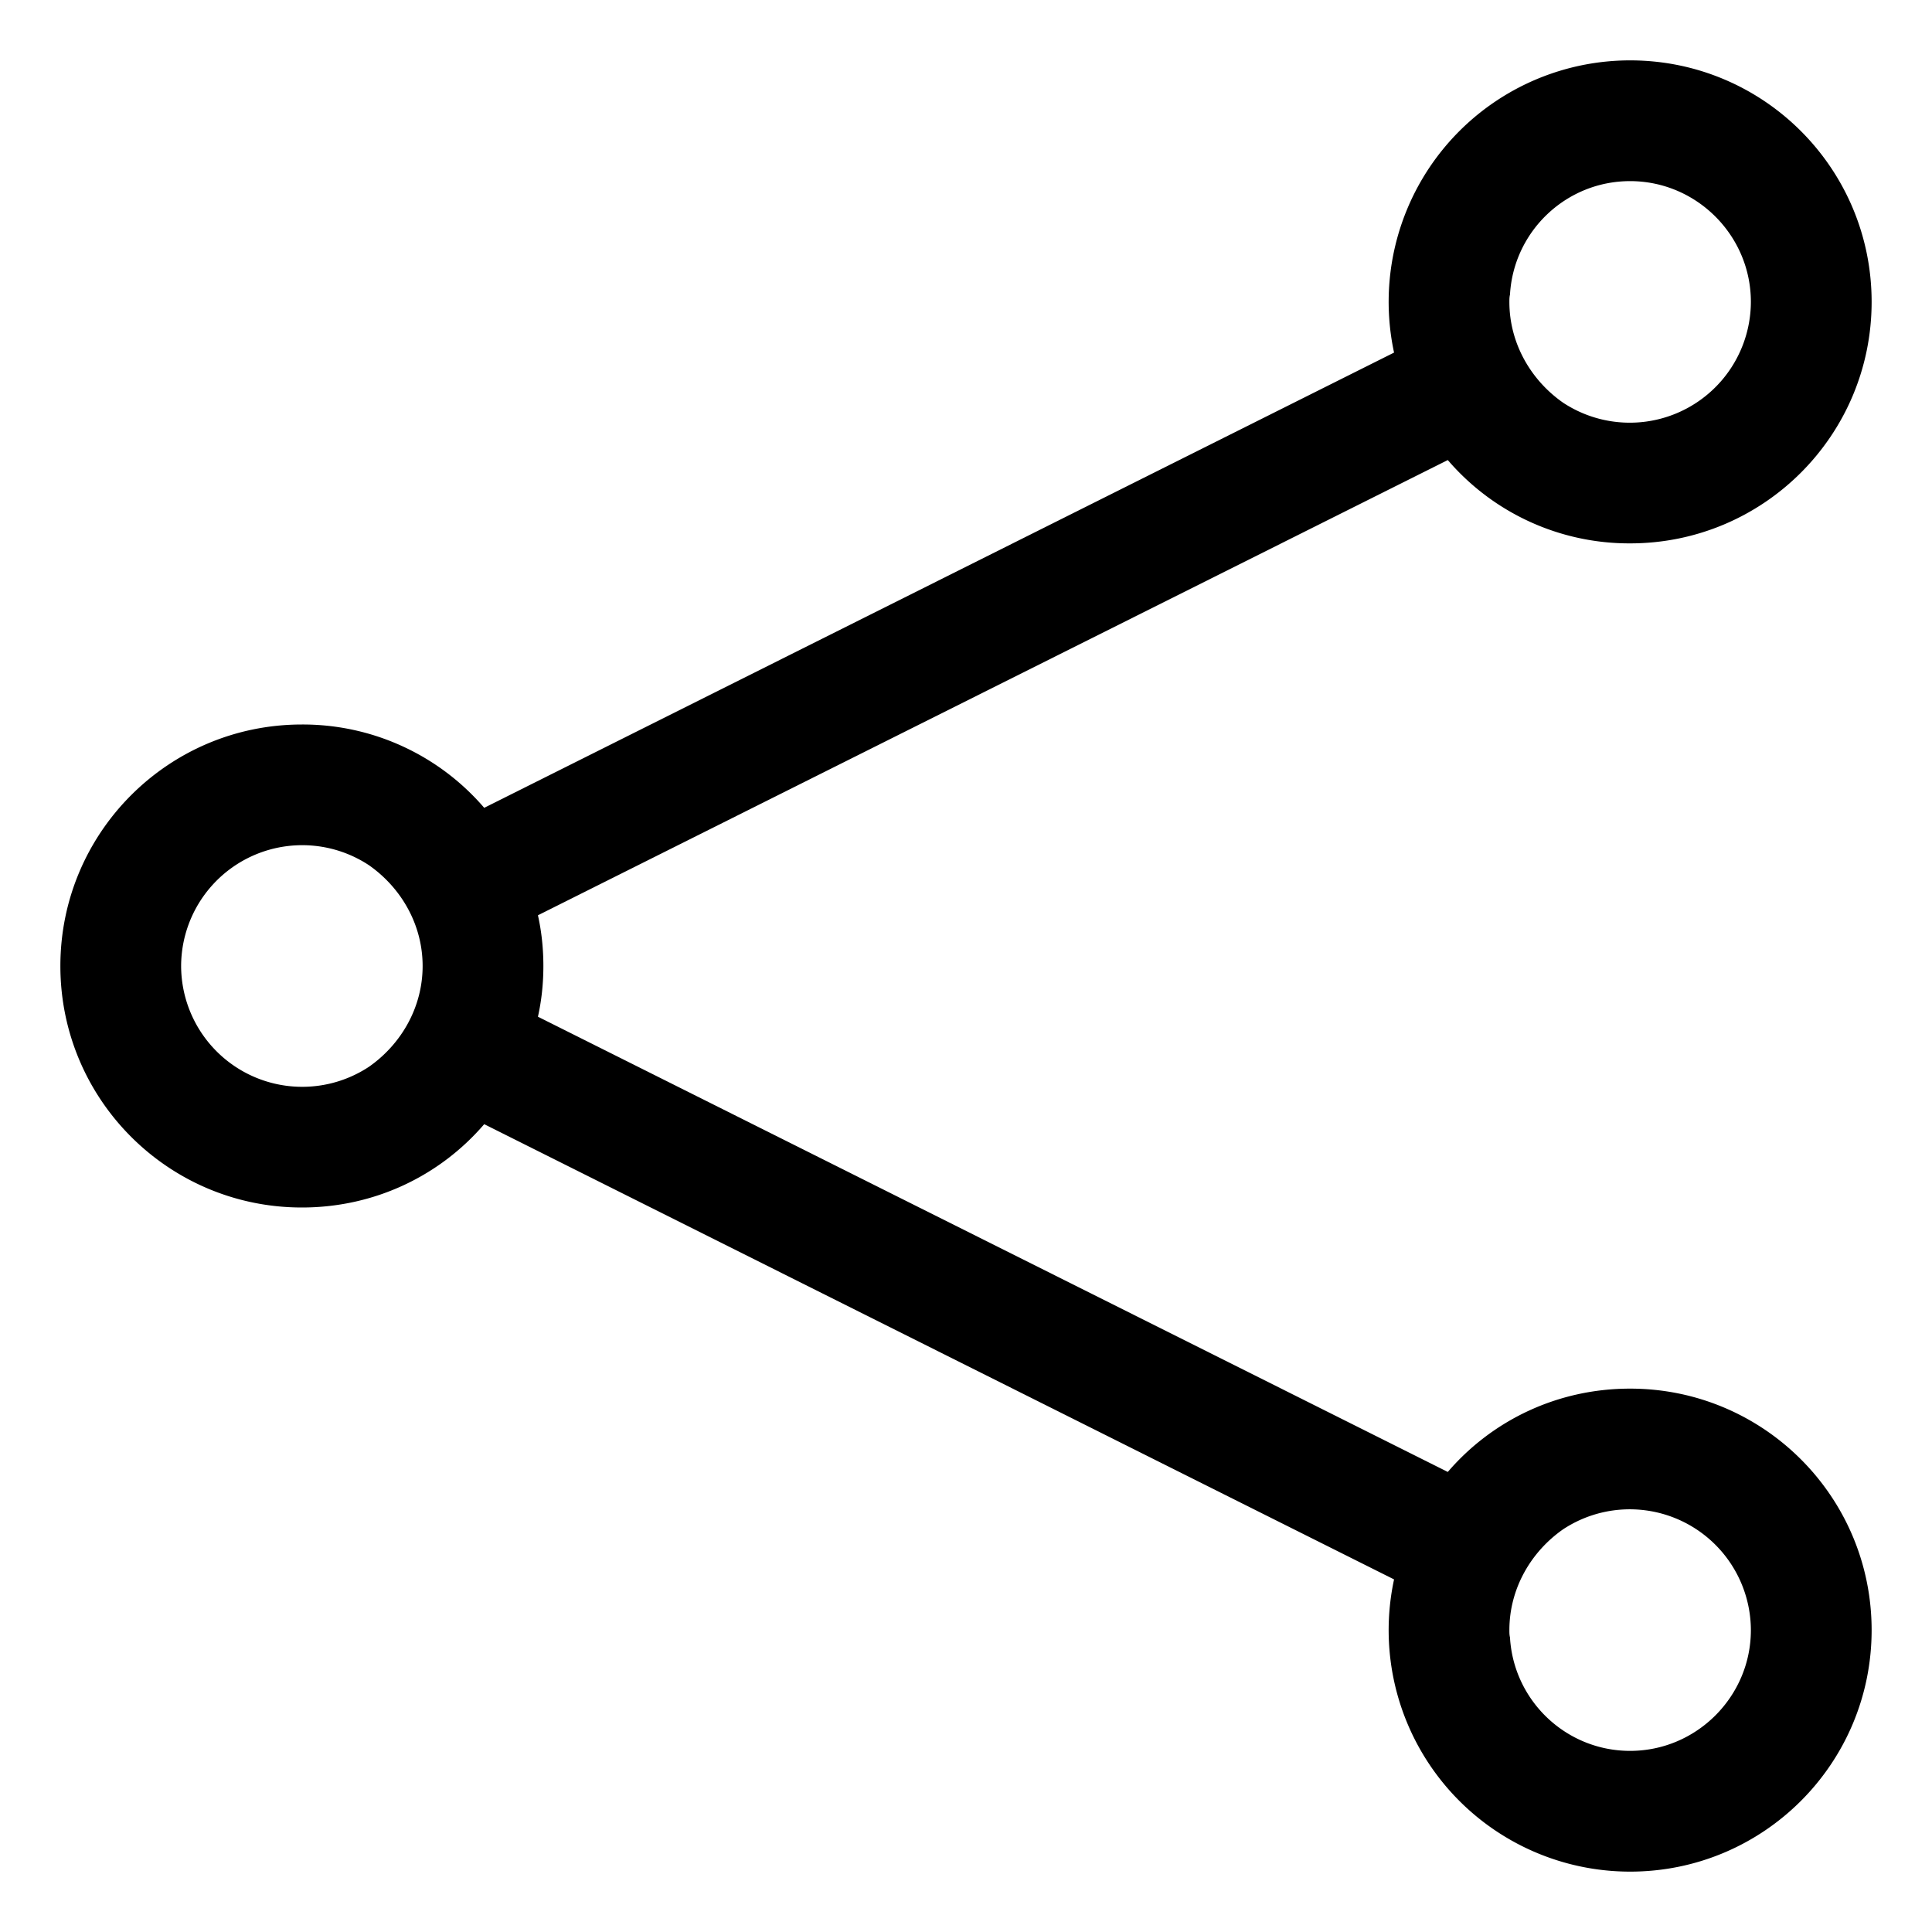 <svg xmlns="http://www.w3.org/2000/svg" viewBox="0 0 32 32">
  <path d="M27 23c-1.21 0-2.29.53-3.02 1.38L8.91 16.84c.06-.27.09-.55.09-.84s-.03-.57-.09-.84l15.07-7.54A3.96 3.96 0 0 0 27 9c2.21 0 4-1.79 4-4s-1.79-4-4-4a3.999 3.999 0 0 0-3.91 4.84L8.02 13.38A3.96 3.96 0 0 0 5 12c-2.21 0-4 1.79-4 4s1.79 4 4 4c1.21 0 2.29-.53 3.02-1.38l15.07 7.54A3.999 3.999 0 0 0 27 31c2.21 0 4-1.79 4-4s-1.79-4-4-4ZM25.01 4.88C25.07 3.83 25.94 3 27 3c1.1 0 2 .9 2 2a2.006 2.006 0 0 1-3.11 1.67C25.36 6.3 25 5.69 25 5c0-.04 0-.08.01-.12ZM6.11 17.67A2.006 2.006 0 0 1 3 16a2.006 2.006 0 0 1 3.11-1.67c.53.37.89.98.89 1.67s-.36 1.3-.89 1.67ZM27 29c-1.06 0-1.93-.83-1.99-1.88-.01-.04-.01-.08-.01-.12 0-.69.36-1.3.89-1.67A2.006 2.006 0 0 1 29 27c0 1.1-.9 2-2 2Z"/>
</svg>
